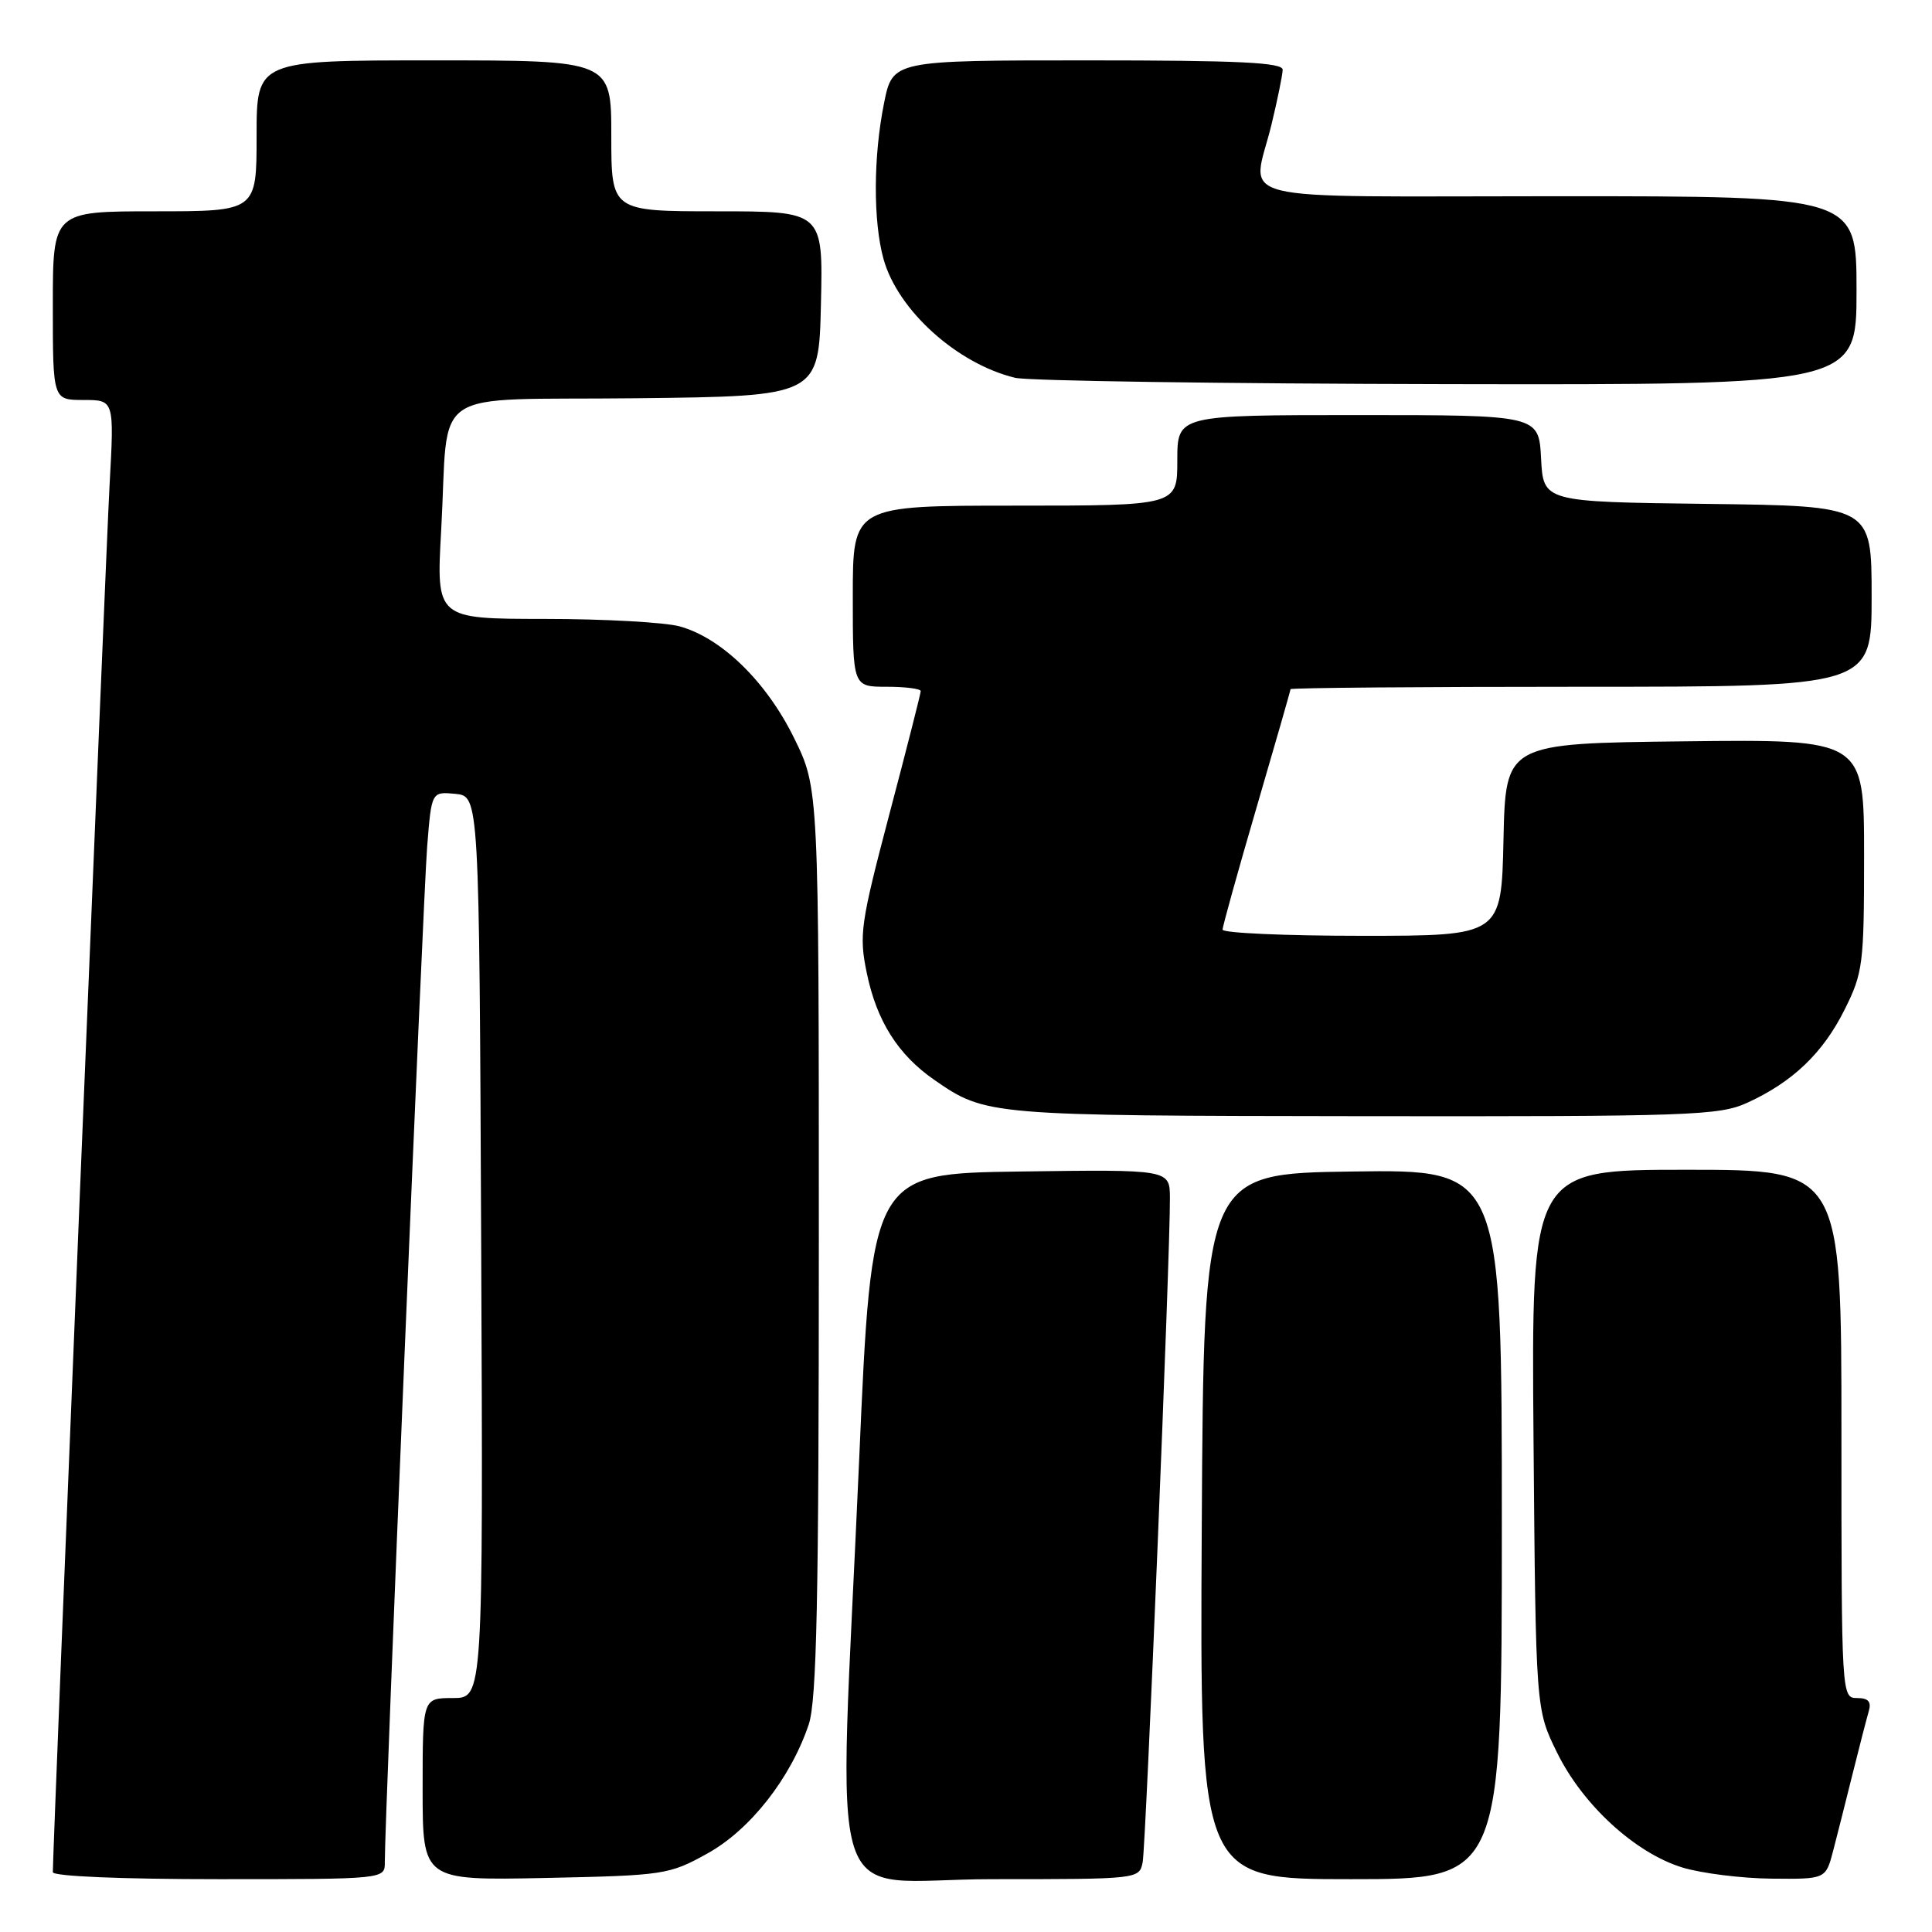 <?xml version="1.0" encoding="UTF-8" standalone="no"?>
<!DOCTYPE svg PUBLIC "-//W3C//DTD SVG 1.1//EN" "http://www.w3.org/Graphics/SVG/1.1/DTD/svg11.dtd" >
<svg xmlns="http://www.w3.org/2000/svg" xmlns:xlink="http://www.w3.org/1999/xlink" version="1.1" viewBox="0 0 256 256">
 <g >
 <path fill="currentColor"
d=" M 50.99 246.75 C 50.95 241.48 56.07 118.84 56.60 112.19 C 57.18 104.89 57.18 104.89 60.34 105.19 C 63.50 105.50 63.50 105.50 63.76 165.25 C 64.02 225.00 64.02 225.00 60.01 225.00 C 56.00 225.00 56.00 225.00 56.00 237.09 C 56.00 249.17 56.00 249.17 72.25 248.84 C 88.01 248.51 88.66 248.41 93.73 245.60 C 99.39 242.47 104.77 235.62 107.16 228.50 C 108.22 225.33 108.50 212.08 108.50 164.48 C 108.50 104.46 108.50 104.46 105.21 97.77 C 101.53 90.30 95.63 84.55 90.07 83.00 C 88.10 82.46 80.04 82.01 72.15 82.01 C 57.80 82.00 57.80 82.00 58.46 70.25 C 59.54 50.87 56.27 53.08 84.33 52.77 C 108.50 52.50 108.50 52.50 108.78 40.25 C 109.06 28.00 109.06 28.00 95.03 28.00 C 81.00 28.00 81.00 28.00 81.00 18.00 C 81.00 8.00 81.00 8.00 57.50 8.00 C 34.00 8.00 34.00 8.00 34.00 18.00 C 34.00 28.00 34.00 28.00 20.50 28.00 C 7.00 28.00 7.00 28.00 7.00 40.50 C 7.00 53.00 7.00 53.00 11.07 53.00 C 15.14 53.00 15.14 53.00 14.52 64.25 C 14.02 73.39 7.00 244.87 7.00 248.07 C 7.00 248.62 16.11 249.00 29.00 249.00 C 51.00 249.00 51.00 249.00 50.99 246.75 Z  M 151.41 246.75 C 151.84 244.54 155.07 166.08 155.02 158.73 C 155.00 154.96 155.00 154.96 135.25 155.23 C 115.50 155.50 115.50 155.50 113.84 193.50 C 111.10 256.01 108.87 249.00 131.48 249.00 C 150.89 249.00 150.96 248.99 151.41 246.75 Z  M 199.00 201.98 C 199.00 154.96 199.00 154.96 179.25 155.23 C 159.50 155.50 159.50 155.50 159.24 202.25 C 158.98 249.00 158.98 249.00 178.99 249.00 C 199.00 249.00 199.00 249.00 199.00 201.98 Z  M 242.90 245.25 C 243.44 243.19 244.60 238.57 245.49 235.00 C 246.38 231.43 247.34 227.71 247.62 226.75 C 247.99 225.48 247.57 225.00 246.07 225.00 C 244.02 225.00 244.00 224.71 244.00 190.00 C 244.00 155.00 244.00 155.00 223.45 155.00 C 202.91 155.00 202.91 155.00 203.20 190.75 C 203.50 226.50 203.50 226.50 206.31 232.21 C 209.71 239.15 216.65 245.52 222.91 247.45 C 225.43 248.22 230.75 248.89 234.71 248.93 C 241.92 249.00 241.92 249.00 242.90 245.25 Z  M 231.50 146.13 C 237.52 143.39 241.56 139.53 244.42 133.78 C 246.86 128.90 247.00 127.75 247.00 113.29 C 247.00 97.96 247.00 97.96 223.25 98.23 C 199.50 98.50 199.50 98.50 199.22 111.25 C 198.94 124.00 198.94 124.00 180.47 124.00 C 170.31 124.00 162.00 123.63 162.00 123.18 C 162.00 122.74 164.03 115.45 166.50 107.00 C 168.97 98.55 171.00 91.49 171.00 91.32 C 171.00 91.14 188.32 91.00 209.50 91.00 C 248.00 91.00 248.00 91.00 248.00 79.02 C 248.00 67.04 248.00 67.04 226.25 66.77 C 204.50 66.50 204.50 66.50 204.20 60.75 C 203.90 55.00 203.90 55.00 179.95 55.00 C 156.00 55.00 156.00 55.00 156.00 61.00 C 156.00 67.00 156.00 67.00 134.50 67.00 C 113.00 67.00 113.00 67.00 113.00 79.00 C 113.00 91.00 113.00 91.00 117.50 91.00 C 119.97 91.00 122.00 91.26 122.00 91.58 C 122.00 91.89 120.14 99.20 117.86 107.83 C 114.02 122.41 113.81 123.88 114.85 128.91 C 116.16 135.28 118.99 139.76 123.80 143.09 C 130.62 147.82 130.97 147.84 180.50 147.90 C 223.92 147.95 227.80 147.82 231.50 146.13 Z  M 246.00 38.50 C 246.00 26.00 246.00 26.00 206.50 26.00 C 161.58 26.00 165.92 27.08 168.48 16.50 C 169.28 13.20 169.94 9.94 169.96 9.25 C 169.99 8.28 164.18 8.00 144.14 8.00 C 118.28 8.00 118.28 8.00 117.14 13.67 C 115.71 20.75 115.69 29.33 117.07 34.32 C 118.96 41.11 126.80 48.19 134.50 50.06 C 136.15 50.47 161.91 50.84 191.75 50.90 C 246.00 51.00 246.00 51.00 246.00 38.50 Z "/>
</g>
</svg>